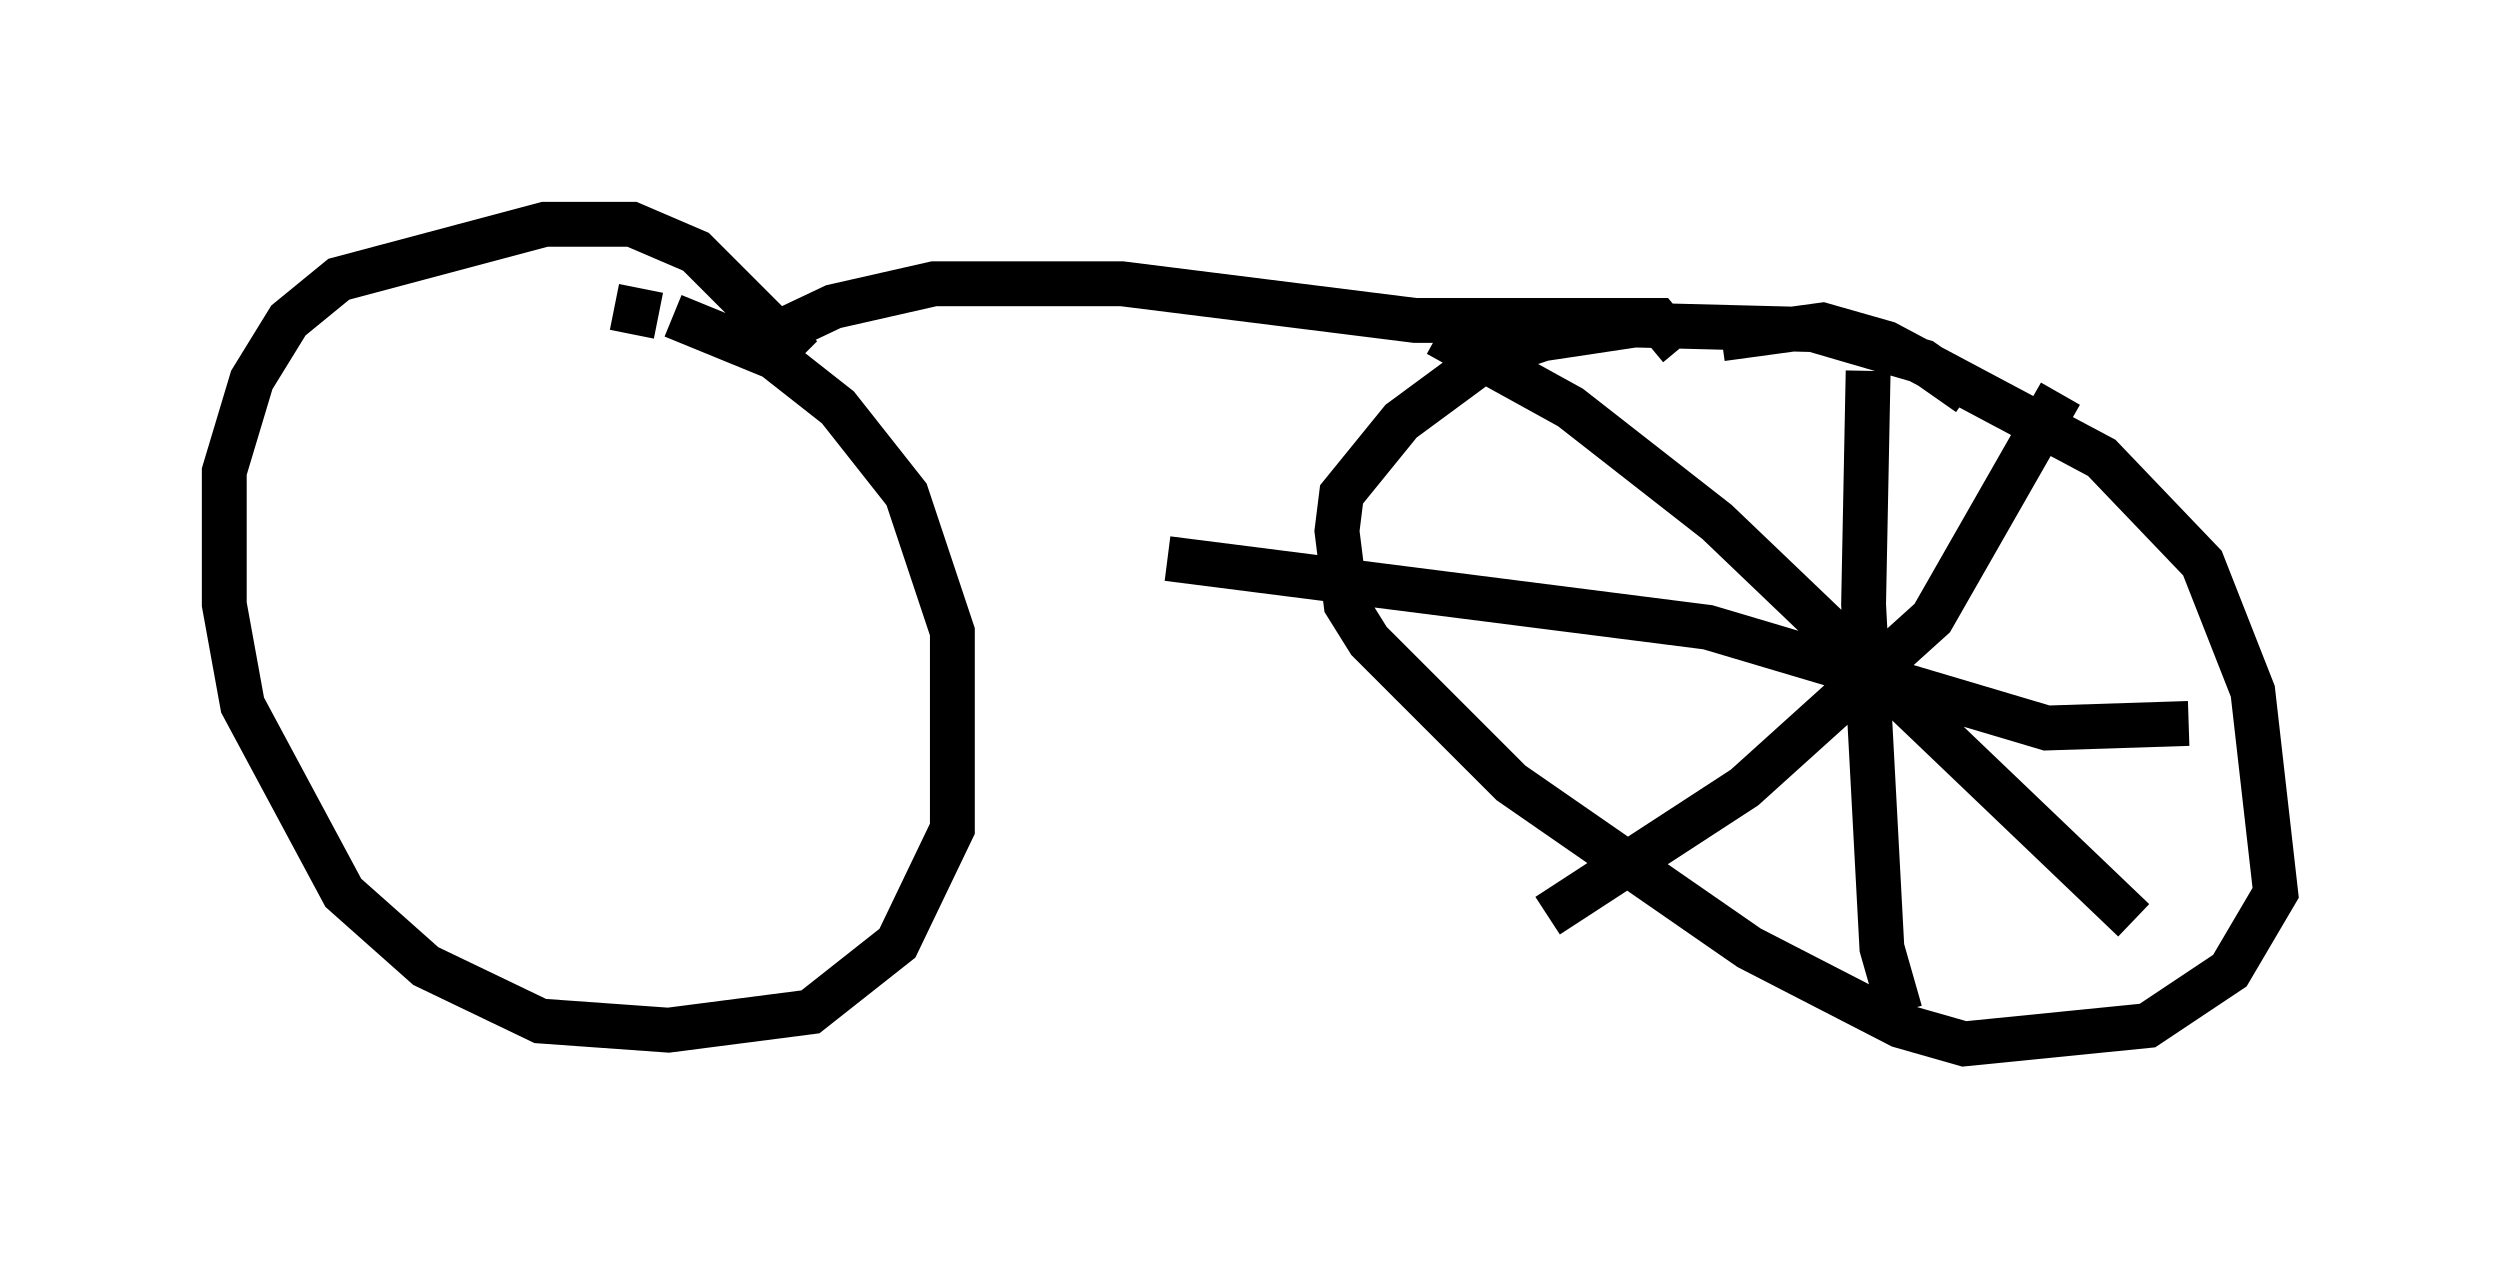 <?xml version="1.0" encoding="utf-8" ?>
<svg baseProfile="full" height="28.273" version="1.1" width="55.734" xmlns="http://www.w3.org/2000/svg" xmlns:ev="http://www.w3.org/2001/xml-events" xmlns:xlink="http://www.w3.org/1999/xlink"><defs /><rect fill="white" height="28.273" width="55.734" x="0" y="0" /><path d="M33.175, 22.354 m0.0, 0.0 m5.206, -14.802 l2.246, -0.306 1.429, 0.408 l4.798, 2.552 2.246, 2.348 l1.123, 2.858 0.51, 4.492 l-1.021, 1.735 -1.838, 1.225 l-4.083, 0.408 -1.429, -0.408 l-3.369, -1.735 -5.308, -3.675 l-3.165, -3.165 -0.51, -0.817 l-0.204, -1.633 0.102, -0.817 l1.327, -1.633 1.94, -1.429 l1.225, -0.408 2.042, -0.306 l3.981, 0.102 2.45, 0.715 l1.021, 0.715 m-2.246, -0.51 l-0.102, 5.206 0.408, 7.656 l0.408, 1.429 m6.431, -6.431 l-3.165, 0.102 -7.554, -2.246 l-12.046, -1.531 m6.023, -5.002 l2.96, 1.633 3.267, 2.552 l9.29, 8.881 m-1.633, -11.74 l-2.858, 5.002 -4.185, 3.777 l-4.39, 2.858 m2.96, -12.658 l-0.51, -0.613 -5.41, 0.0 l-6.533, -0.817 -4.185, 0.0 l-2.246, 0.51 -1.94, 0.919 m-1.633, -0.715 l2.246, 0.919 1.429, 1.123 l1.531, 1.94 1.021, 3.063 l0.0, 4.39 -1.225, 2.552 l-1.94, 1.531 -3.165, 0.408 l-2.858, -0.204 -2.552, -1.225 l-1.838, -1.633 -2.246, -4.185 l-0.408, -2.246 0.0, -2.96 l0.613, -2.042 0.817, -1.327 l1.123, -0.919 4.594, -1.225 l1.94, 0.0 1.429, 0.613 l2.348, 2.348 m-3.573, -1.531 l-0.204, 1.021 " fill="none" stroke="black" stroke-width="1" /></svg>